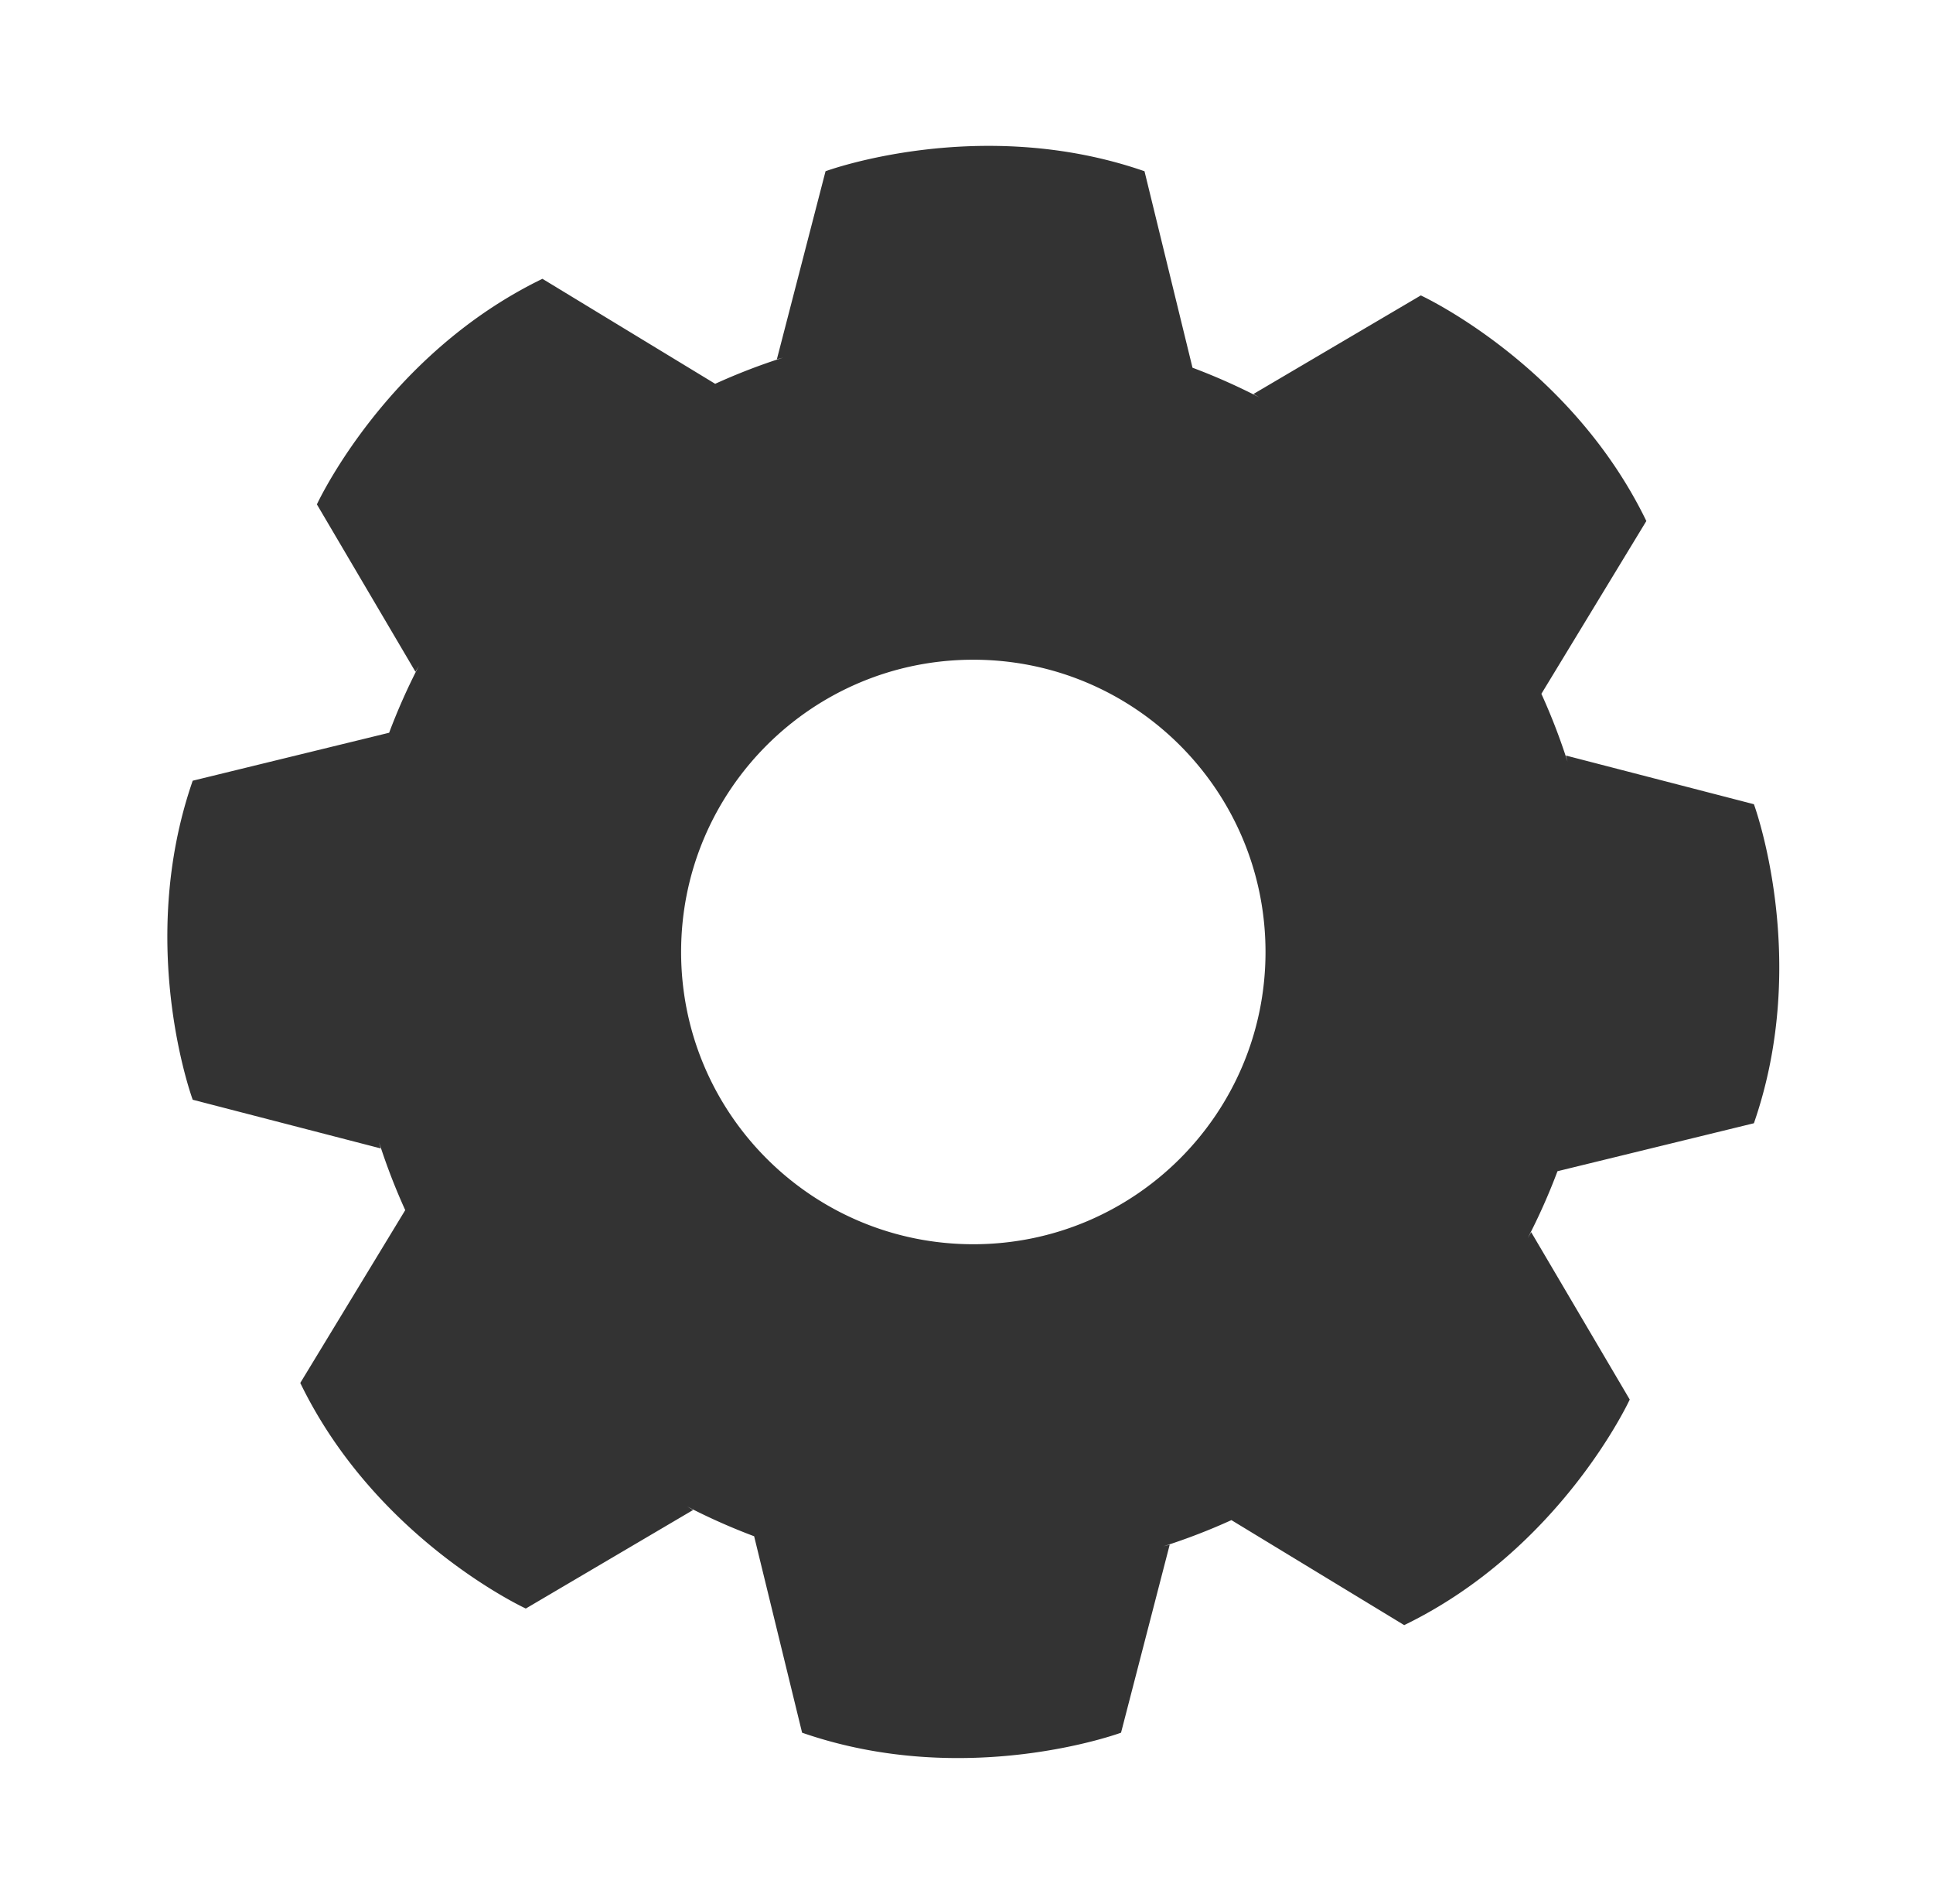 <svg id="Layer_1" data-name="Layer 1" xmlns="http://www.w3.org/2000/svg" viewBox="0 0 1314 1294"><defs><style>.cls-1{fill:#333;}</style></defs><path class="cls-1" d="M1192.26,763.4c38.8-111.84,0-216.82,0-216.82l-127.81-33.09c.39,1.41.76,2.82,1.13,4.23a420.53,420.53,0,0,0-17.79-46.17l71.35-117.45C1067.5,247.58,965.83,200.78,965.83,200.78l-113.77,67c1.36.77,2.7,1.56,4.05,2.34a421,421,0,0,0-45.48-20.21L778,116.38c-111.83-38.8-216.82,0-216.82,0l-33.09,127.8c1.42-.39,2.82-.76,4.23-1.13a417.65,417.65,0,0,0-46.16,17.8L368.73,189.49C262.22,241.13,215.42,342.8,215.42,342.8l67,113.77c.77-1.36,1.56-2.7,2.34-4.05A421.13,421.13,0,0,0,264.53,498L131,530.6c-38.8,111.84,0,216.82,0,216.82l127.8,33.09c-.39-1.41-.76-2.82-1.13-4.23a420.59,420.59,0,0,0,17.8,46.17L204.12,939.9c51.64,106.52,153.31,153.32,153.31,153.32l113.77-67c-1.36-.77-2.7-1.56-4.05-2.34a421.19,421.19,0,0,0,45.49,20.21l32.6,133.51c111.83,38.8,216.81,0,216.81,0l33.09-127.8c-1.41.39-2.82.76-4.23,1.13a420.59,420.59,0,0,0,46.17-17.8l117.46,71.36c106.51-51.64,153.31-153.31,153.31-153.31l-67-113.77c-.77,1.36-1.55,2.7-2.34,4.05A421.19,421.19,0,0,0,1058.74,796ZM661.63,845.63C551.93,845.63,463,756.7,463,647s88.92-198.63,198.62-198.63S860.26,537.3,860.26,647,771.33,845.63,661.63,845.63Z"/></svg>
